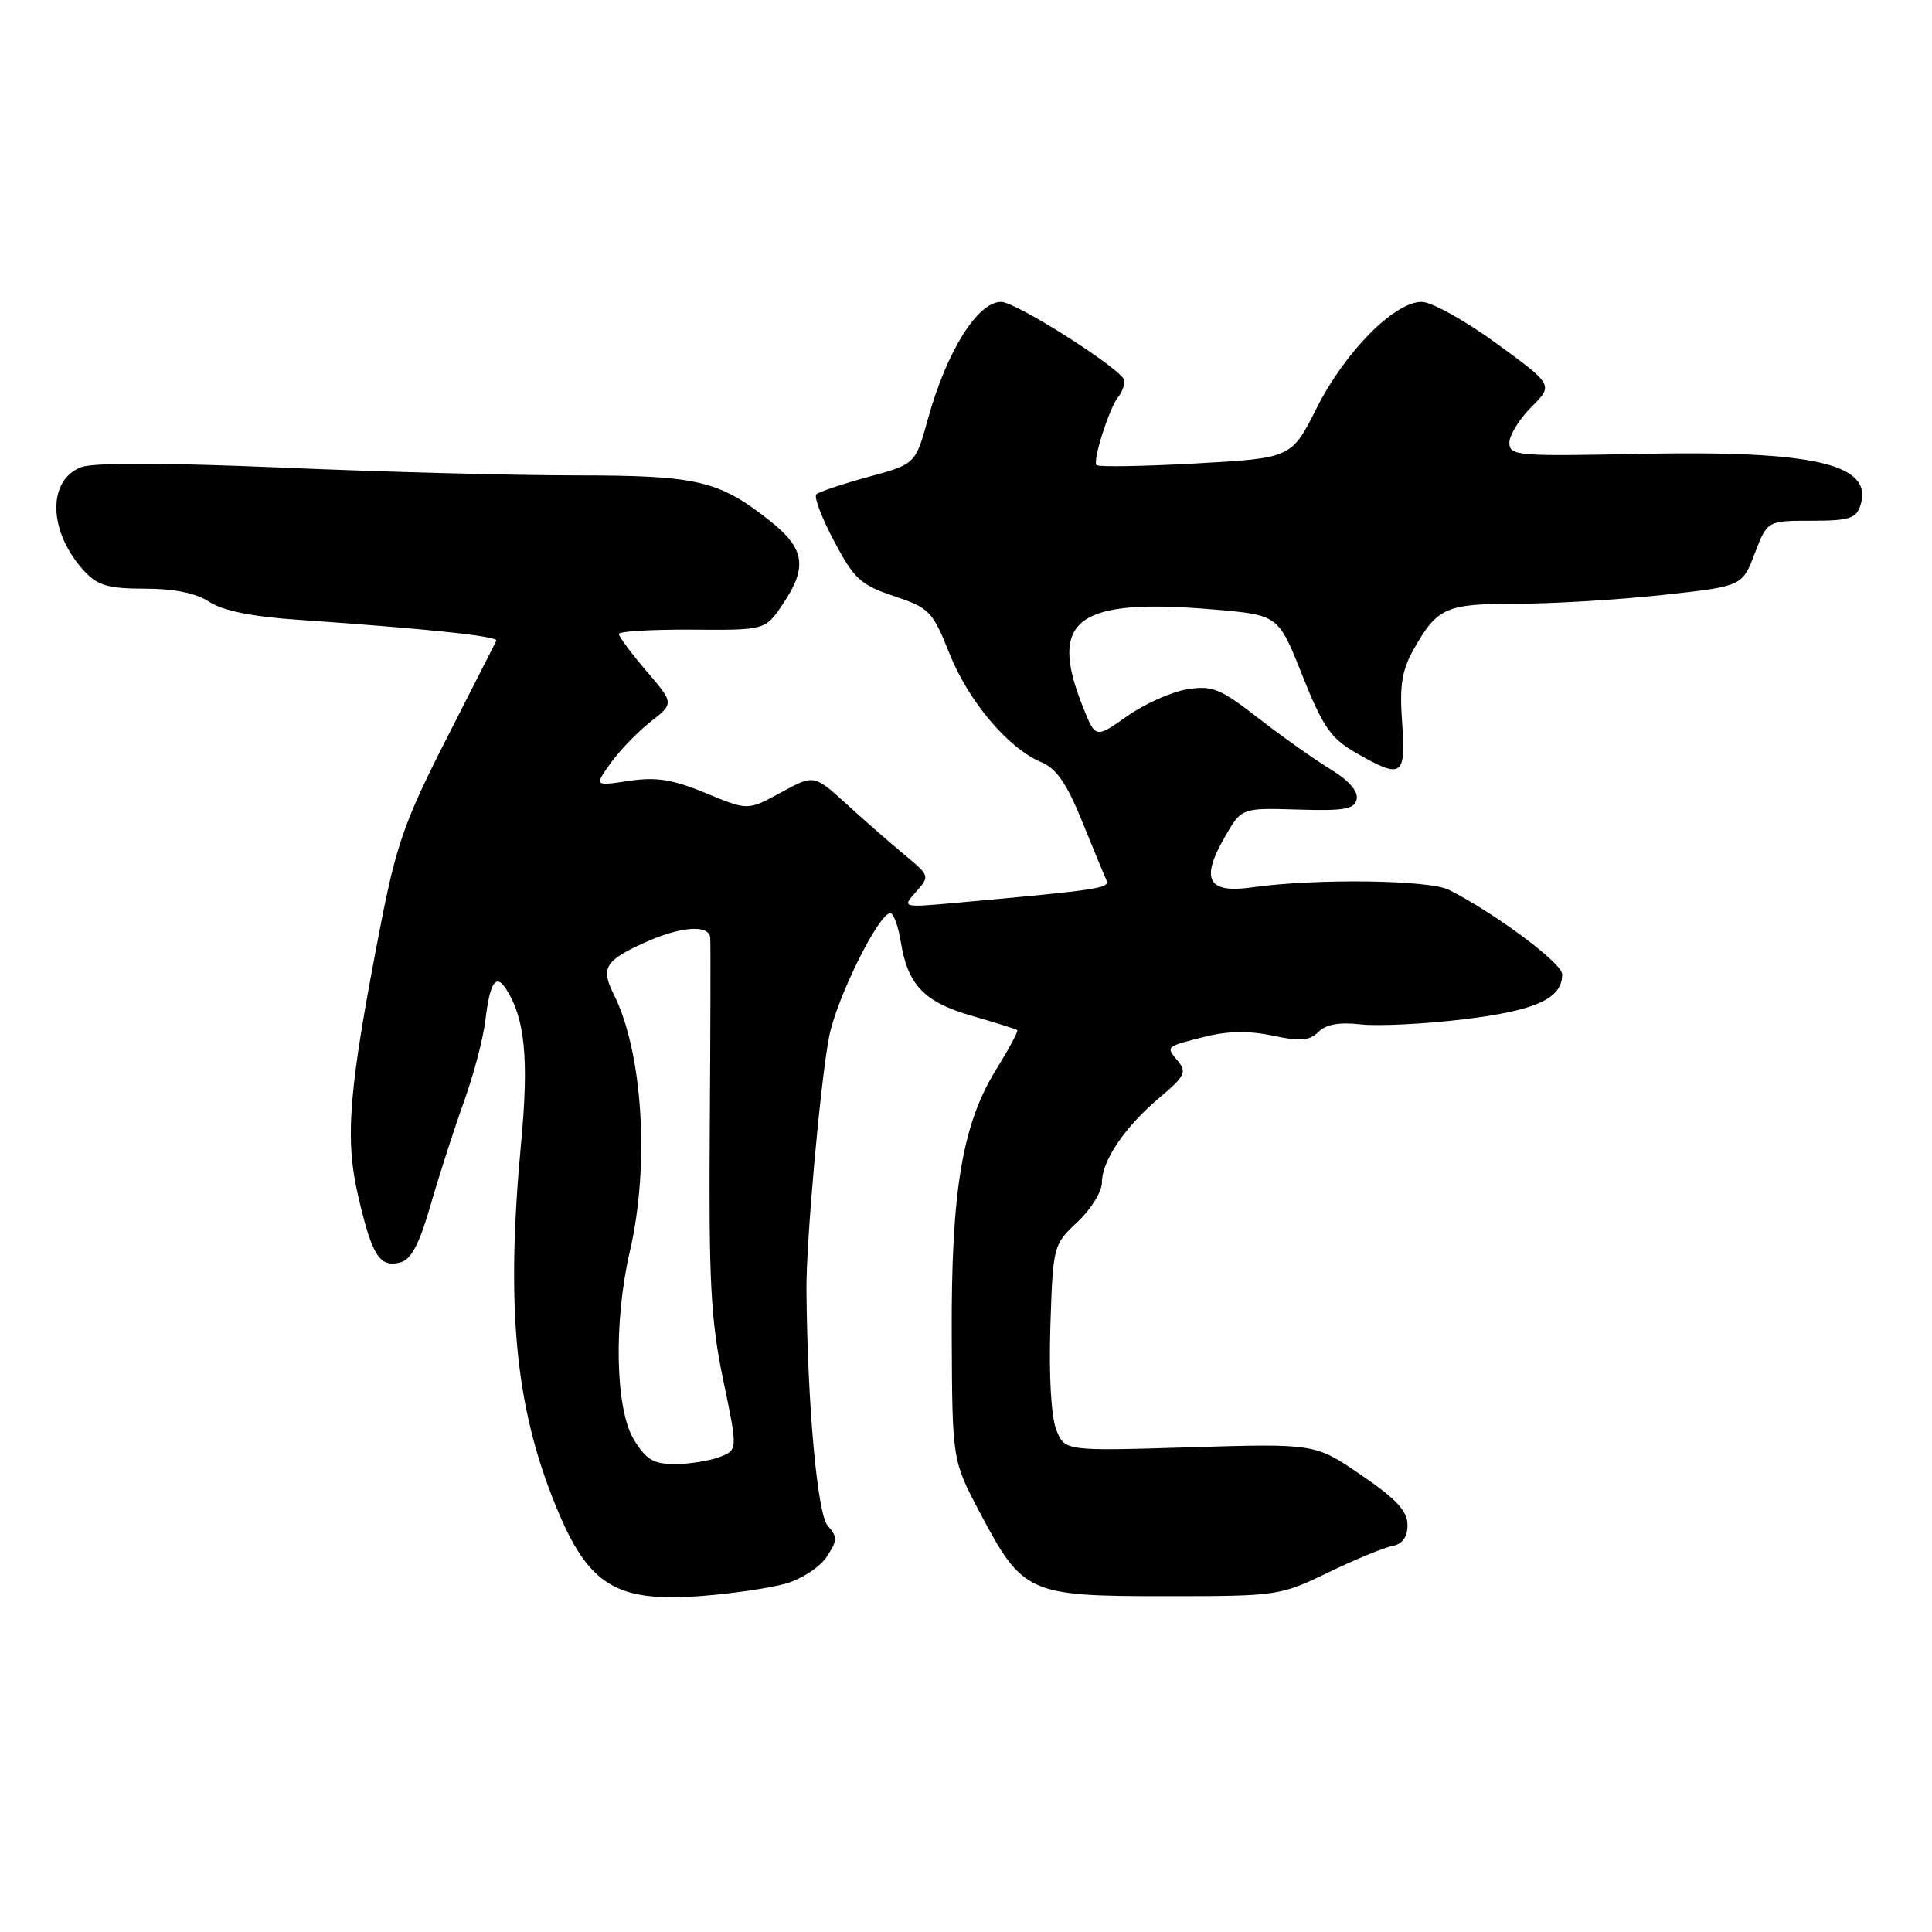 <?xml version="1.0" encoding="UTF-8" standalone="no"?>
<!DOCTYPE svg PUBLIC "-//W3C//DTD SVG 1.1//EN" "http://www.w3.org/Graphics/SVG/1.1/DTD/svg11.dtd" >
<svg xmlns="http://www.w3.org/2000/svg" xmlns:xlink="http://www.w3.org/1999/xlink" version="1.1" viewBox="0 0 256 256">
 <g >
 <path fill="currentColor"
d=" M 104.24 209.80 C 106.29 209.19 108.69 207.60 109.56 206.26 C 110.97 204.11 110.99 203.64 109.68 202.17 C 108.30 200.62 106.99 186.17 106.86 171.00 C 106.80 164.65 108.69 143.49 109.86 137.38 C 110.82 132.35 116.44 121.00 117.97 121.00 C 118.39 121.00 119.02 122.69 119.35 124.75 C 120.28 130.52 122.45 132.79 128.80 134.61 C 131.93 135.51 134.63 136.36 134.79 136.49 C 134.95 136.63 133.71 138.95 132.04 141.64 C 127.51 148.92 126.02 157.76 126.11 177.00 C 126.18 193.50 126.18 193.50 129.84 200.43 C 135.52 211.16 136.26 211.50 154.32 211.50 C 169.29 211.50 169.59 211.46 176.00 208.36 C 179.57 206.63 183.40 205.05 184.50 204.85 C 185.84 204.60 186.50 203.68 186.50 202.06 C 186.50 200.22 185.03 198.64 180.38 195.46 C 174.27 191.27 174.27 191.27 157.66 191.77 C 141.06 192.28 141.06 192.28 139.94 189.39 C 139.28 187.67 138.97 182.15 139.18 175.72 C 139.53 165.05 139.57 164.91 142.77 161.92 C 144.55 160.26 146.00 157.91 146.01 156.70 C 146.02 153.77 149.07 149.28 153.69 145.40 C 156.99 142.63 157.28 142.04 156.08 140.60 C 154.45 138.63 154.38 138.70 159.79 137.34 C 162.69 136.61 165.55 136.57 168.65 137.23 C 172.30 138.01 173.52 137.91 174.69 136.74 C 175.70 135.73 177.48 135.41 180.34 135.74 C 182.64 135.99 188.78 135.69 193.98 135.06 C 203.56 133.89 207.00 132.31 207.00 129.09 C 207.00 127.63 198.14 121.03 192.00 117.91 C 189.37 116.58 174.31 116.39 165.90 117.58 C 160.05 118.41 159.04 116.57 162.26 110.96 C 164.50 107.04 164.50 107.04 171.97 107.27 C 178.21 107.46 179.50 107.23 179.77 105.86 C 179.98 104.84 178.68 103.37 176.30 101.93 C 174.21 100.66 169.92 97.62 166.77 95.18 C 161.65 91.21 160.64 90.80 157.28 91.34 C 155.21 91.68 151.64 93.28 149.34 94.90 C 145.16 97.85 145.16 97.85 143.51 93.72 C 138.83 82.04 142.65 79.20 160.95 80.77 C 169.39 81.50 169.39 81.50 172.57 89.50 C 175.28 96.30 176.34 97.83 179.63 99.73 C 185.77 103.27 186.31 102.93 185.79 95.77 C 185.43 90.81 185.75 88.82 187.33 86.02 C 190.46 80.49 191.57 80.00 200.94 80.00 C 205.65 80.00 214.30 79.48 220.17 78.85 C 230.85 77.69 230.85 77.69 232.51 73.35 C 234.17 69.00 234.17 69.00 240.02 69.00 C 245.03 69.00 245.96 68.71 246.52 66.95 C 248.25 61.48 240.47 59.67 217.24 60.14 C 201.08 60.48 200.00 60.39 200.00 58.67 C 200.00 57.67 201.31 55.53 202.92 53.93 C 205.83 51.01 205.83 51.01 198.29 45.51 C 194.14 42.48 189.68 40.00 188.38 40.00 C 184.76 40.00 178.23 46.60 174.48 54.04 C 171.13 60.70 171.13 60.70 158.45 61.41 C 151.48 61.79 145.56 61.89 145.30 61.63 C 144.74 61.08 147.02 53.96 148.20 52.55 C 148.64 52.03 149.00 51.08 149.00 50.45 C 149.00 49.15 134.67 40.00 132.65 40.00 C 129.53 40.00 125.43 46.56 122.96 55.50 C 121.30 61.50 121.30 61.50 115.03 63.20 C 111.58 64.14 108.49 65.18 108.16 65.51 C 107.83 65.84 108.89 68.64 110.53 71.72 C 113.18 76.72 114.04 77.51 118.47 78.99 C 123.16 80.56 123.57 80.98 125.80 86.58 C 128.33 92.93 133.61 99.18 137.97 100.99 C 139.97 101.82 141.35 103.81 143.37 108.80 C 144.87 112.48 146.32 116.00 146.60 116.61 C 147.10 117.70 145.84 117.89 127.00 119.60 C 119.50 120.28 119.50 120.28 121.37 118.18 C 123.22 116.10 123.20 116.04 119.88 113.29 C 118.02 111.75 114.56 108.73 112.19 106.56 C 107.86 102.62 107.86 102.62 103.48 105.01 C 99.09 107.41 99.09 107.41 93.52 105.09 C 89.11 103.27 86.97 102.93 83.34 103.47 C 78.75 104.16 78.75 104.16 80.91 101.12 C 82.10 99.45 84.48 96.99 86.20 95.64 C 89.32 93.20 89.32 93.20 85.66 88.92 C 83.65 86.57 82.00 84.35 82.00 84.00 C 82.00 83.65 86.36 83.40 91.69 83.43 C 101.39 83.50 101.39 83.50 103.69 80.10 C 107.03 75.19 106.66 72.69 102.09 69.07 C 95.25 63.65 92.49 63.00 76.28 62.99 C 68.15 62.99 50.65 62.53 37.40 61.96 C 21.96 61.31 12.39 61.28 10.77 61.90 C 6.18 63.64 6.41 70.59 11.24 75.75 C 12.96 77.59 14.42 78.00 19.21 78.00 C 23.11 78.00 25.96 78.59 27.74 79.75 C 29.53 80.92 33.38 81.71 39.45 82.12 C 56.62 83.31 66.07 84.30 65.77 84.90 C 65.61 85.23 62.63 91.08 59.15 97.91 C 53.67 108.65 52.51 111.95 50.47 122.41 C 46.19 144.43 45.66 150.73 47.46 158.48 C 49.30 166.41 50.30 167.99 53.04 167.28 C 54.49 166.90 55.56 164.87 57.07 159.63 C 58.20 155.71 60.18 149.57 61.47 146.00 C 62.76 142.43 64.04 137.55 64.32 135.17 C 64.91 130.17 65.72 128.95 67.05 131.03 C 69.56 134.92 70.09 140.30 69.06 151.30 C 67.01 173.16 68.24 186.26 73.59 199.41 C 77.93 210.09 81.56 212.35 93.00 211.47 C 97.12 211.16 102.18 210.40 104.24 209.80 Z  M 83.99 190.75 C 81.53 186.72 81.29 175.20 83.46 165.81 C 86.12 154.37 85.17 139.40 81.31 131.72 C 79.58 128.27 80.17 127.28 85.37 124.92 C 90.15 122.75 93.95 122.46 94.11 124.25 C 94.17 124.94 94.14 136.30 94.05 149.50 C 93.91 169.86 94.18 174.91 95.82 182.82 C 97.77 192.14 97.77 192.14 95.32 193.07 C 93.97 193.58 91.32 194.00 89.42 194.00 C 86.60 194.00 85.61 193.41 83.99 190.75 Z "/>
</g>
</svg>